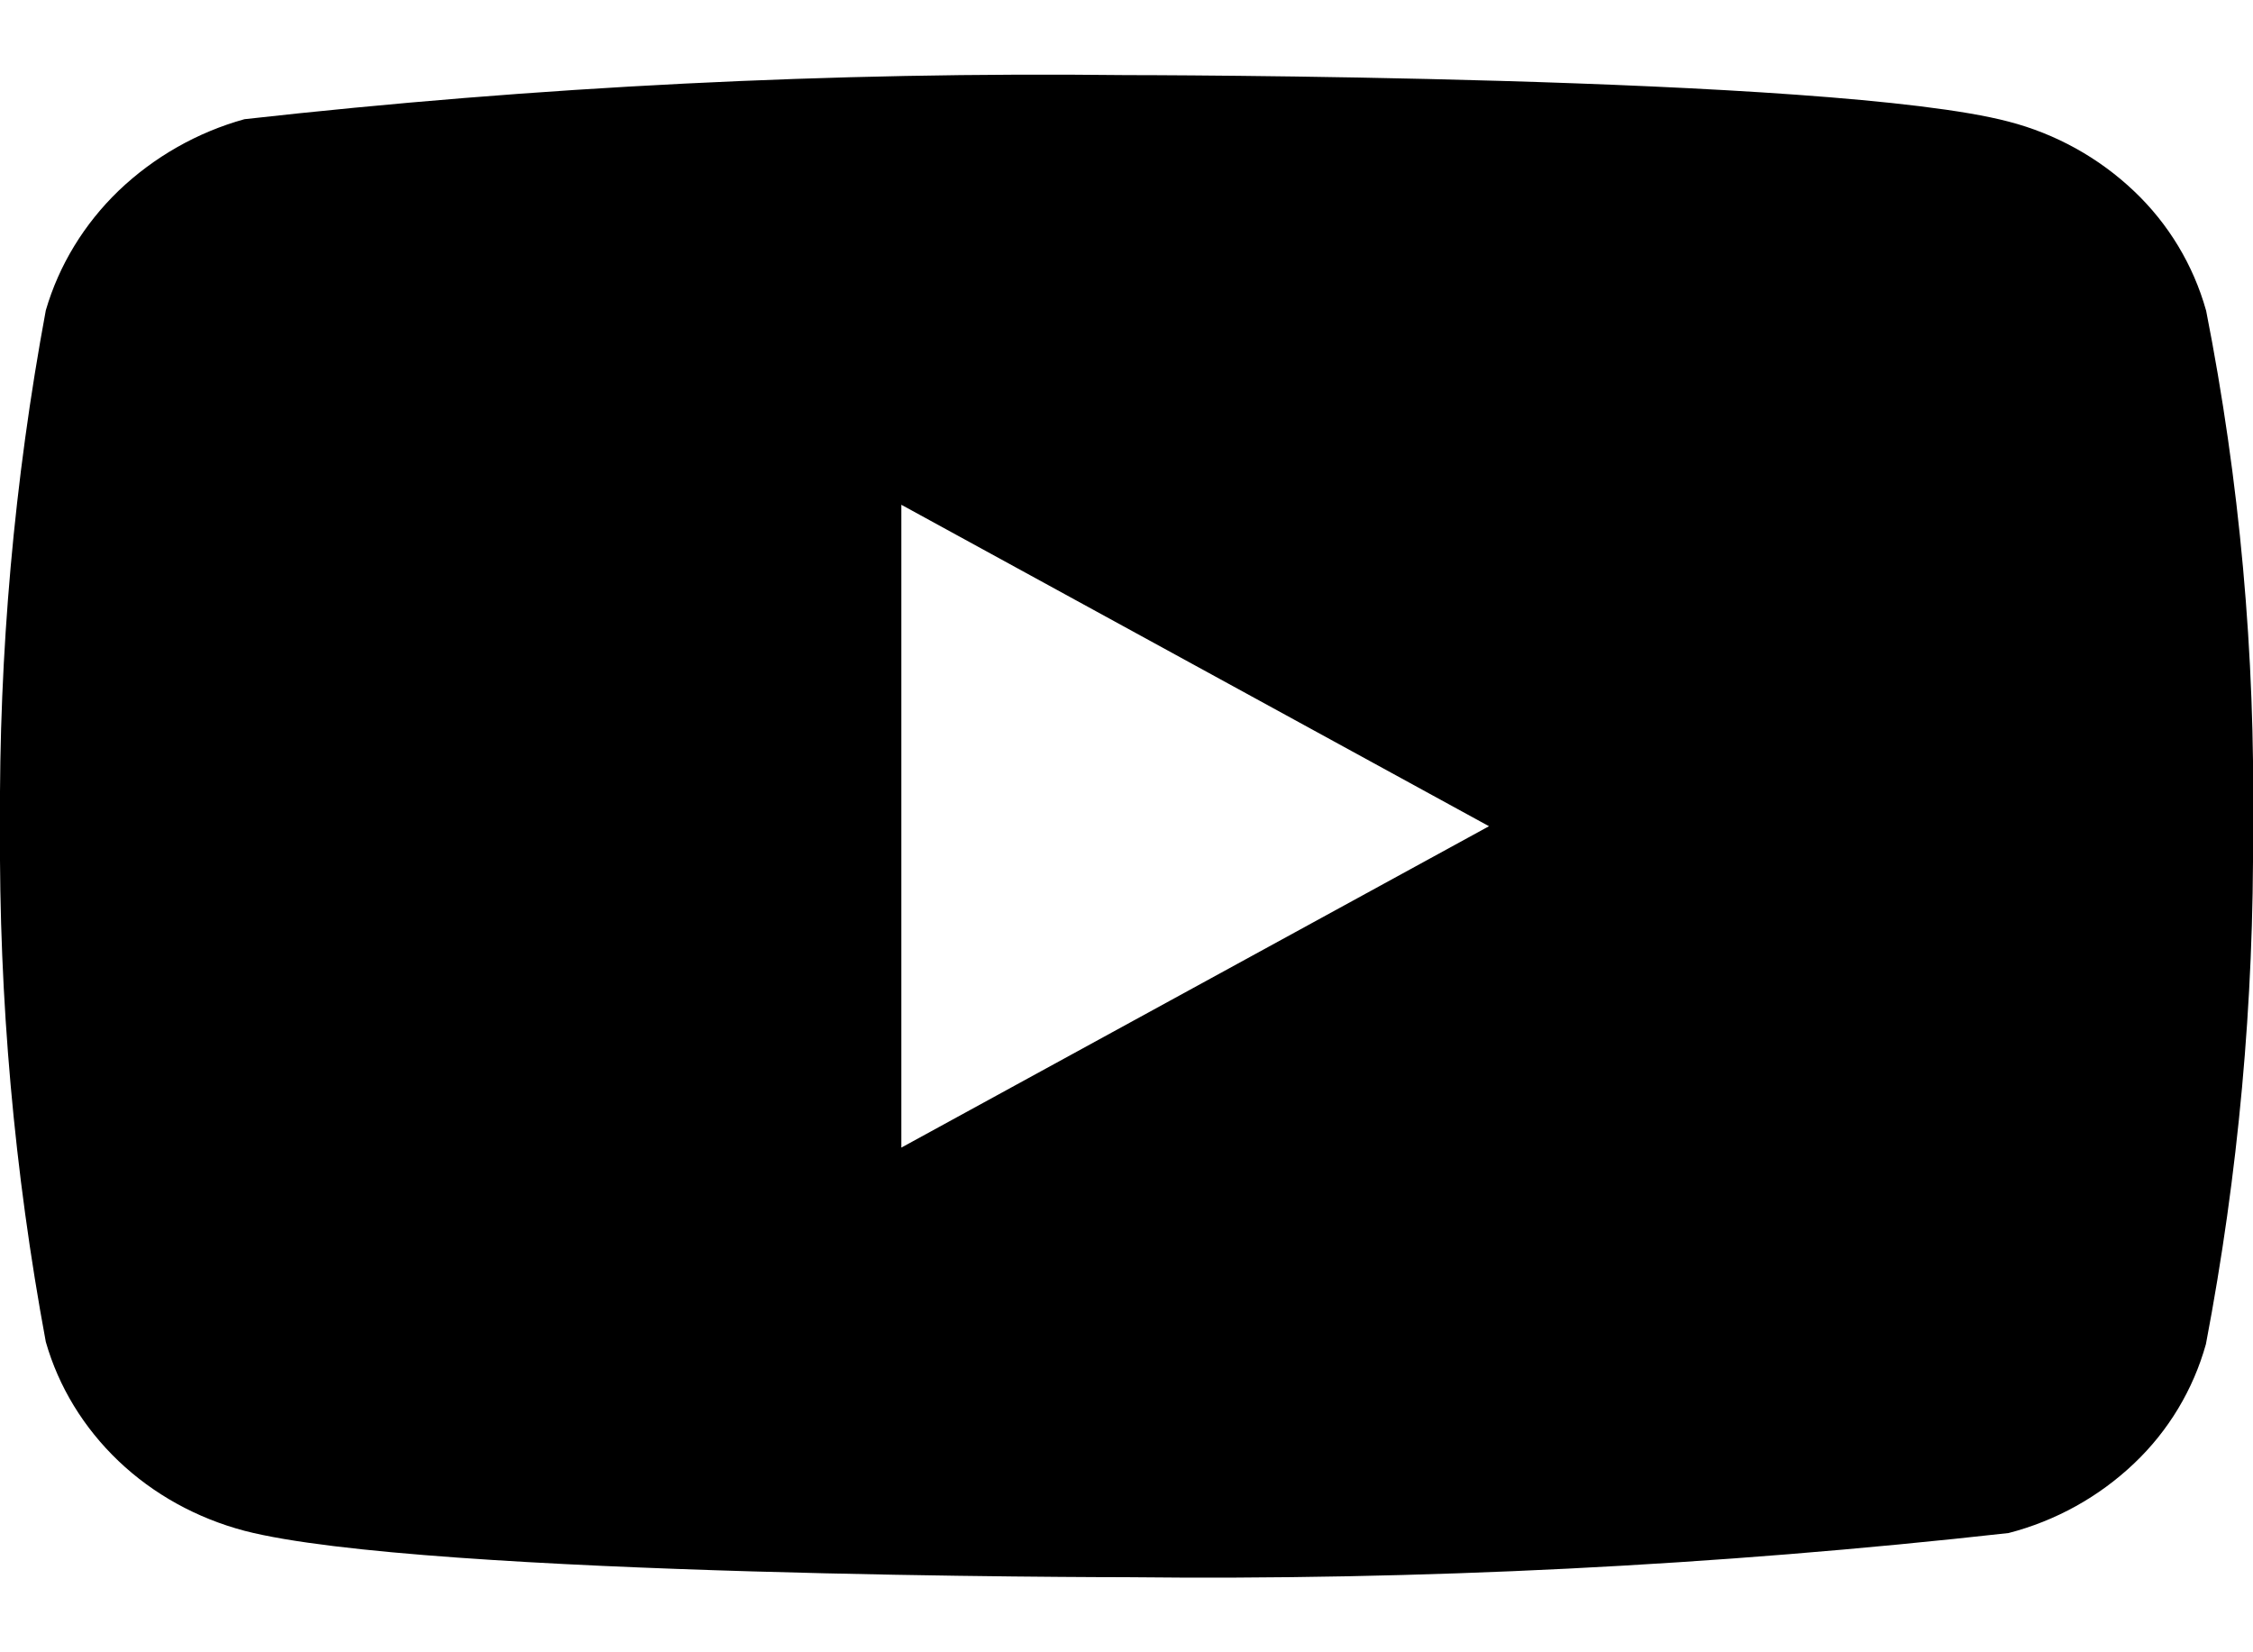 <svg width="30" height="22" viewBox="0 0 30 22" fill="none" xmlns="http://www.w3.org/2000/svg">
<path d="M29.375 4.134C29.205 3.528 28.874 2.979 28.417 2.546C27.948 2.1 27.372 1.781 26.745 1.619C24.397 1 14.992 1 14.992 1C11.072 0.955 7.152 1.151 3.255 1.587C2.628 1.761 2.053 2.088 1.582 2.537C1.12 2.982 0.785 3.531 0.61 4.132C0.189 6.397 -0.015 8.697 -0 11C-0.015 13.301 0.189 15.6 0.61 17.867C0.781 18.466 1.115 19.012 1.579 19.454C2.042 19.895 2.62 20.214 3.255 20.382C5.634 21 14.992 21 14.992 21C18.918 21.044 22.843 20.848 26.745 20.412C27.372 20.25 27.948 19.931 28.417 19.485C28.874 19.052 29.204 18.503 29.373 17.897C29.805 15.633 30.015 13.333 30 11.029C30.032 8.714 29.823 6.403 29.375 4.132V4.134ZM12.002 15.28V6.721L19.827 11.001L12.002 15.28Z" fill="black"/>
</svg>
